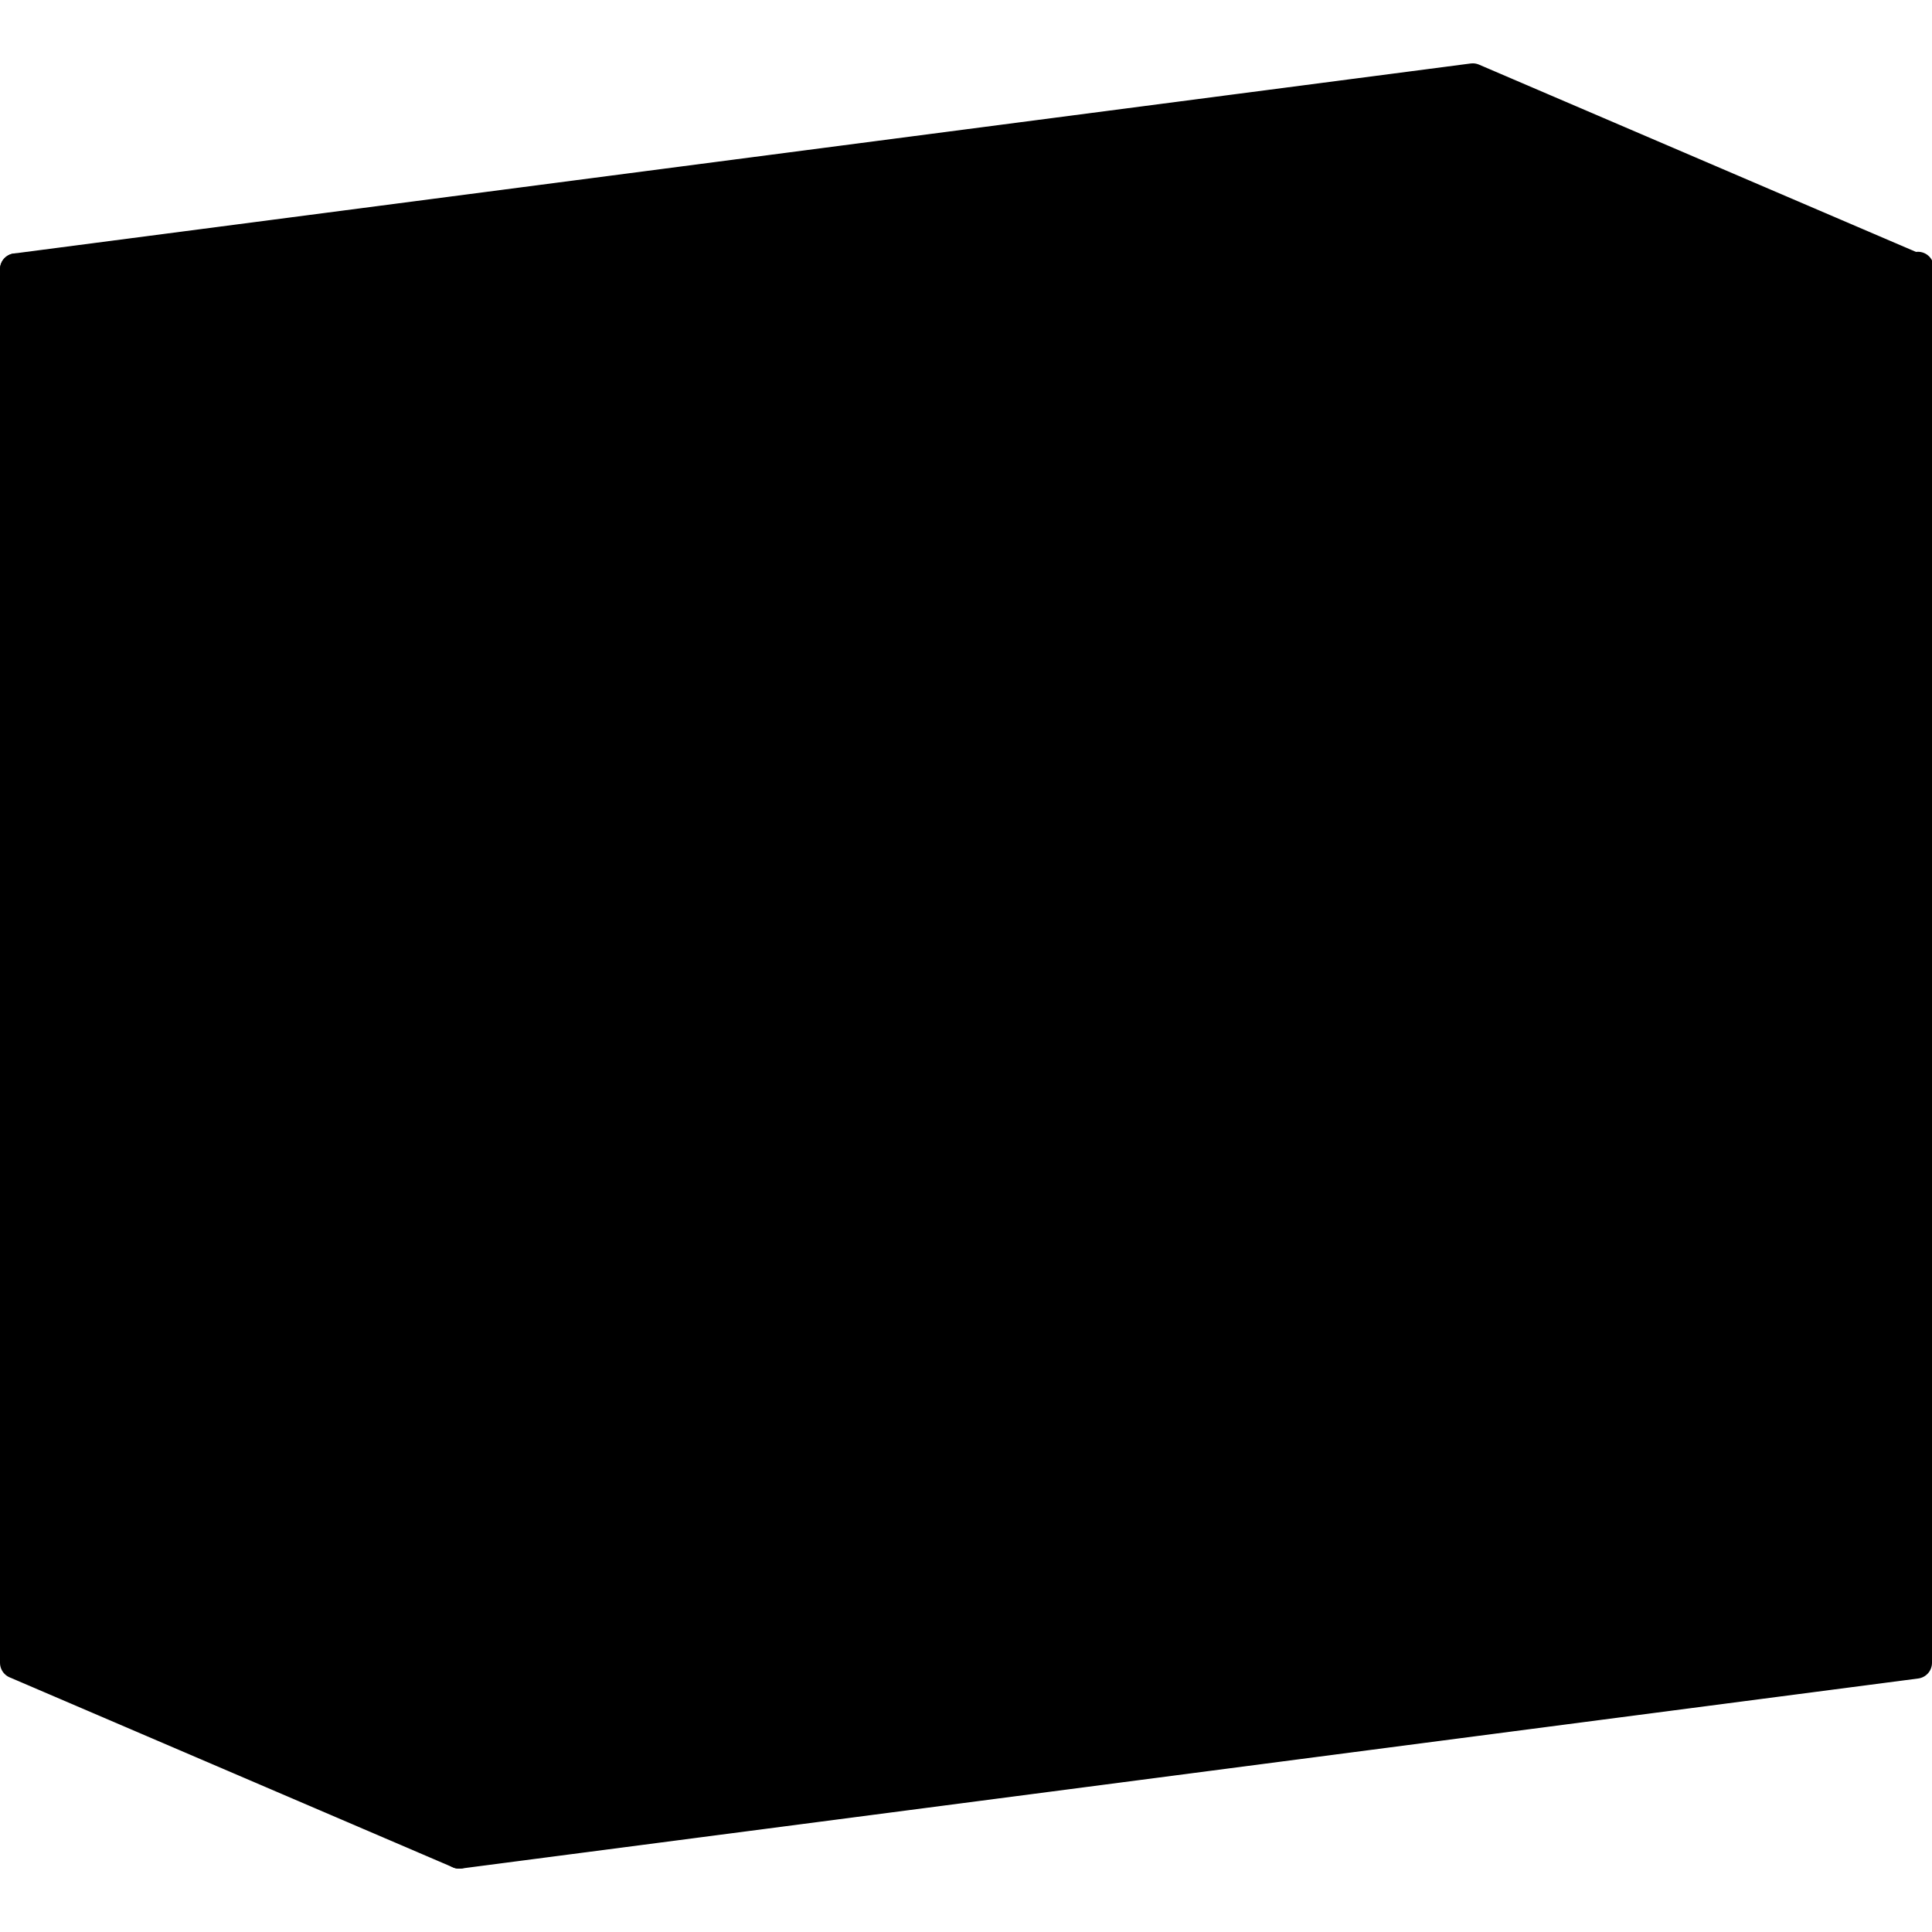 <svg viewBox="0 0 305 305" width="305" height="305" xmlns="http://www.w3.org/2000/svg">
   <g transform="translate(0 10)" fill="none" stroke="currentColor" stroke-width="5">
      <path class="stroke-background" d="M72.5 62.5l230.278-30.253-.278.253v220l-230 30z" stroke-linecap="round"
         stroke-linejoin="round" fill="currentColor" />
      <path class="stroke-background" d="M2.5 32.5l70 30v220l-70-30z" stroke-linecap="round" stroke-linejoin="round"
         fill="currentColor" />
      <path class="stroke-background" d="M82.886 180.967l23.229-3.019z" fill="currentColor" stroke-linecap="round"
         stroke-linejoin="round" />
      <path class="stroke-background" d="M82.5 272.5v-55l210-28.7v53.7z" fill="currentColor" />
      <path class="stroke-background"
         d="M83.394 162.622l22.831-3.018zM82.755 143.445l23.494-2.356zM82.795 124.668l23.097-2.224zM97.529 195.488v-72zM82.405 196.723v-72z"
         fill="currentColor" stroke-linecap="round" stroke-linejoin="round" />
      <path class="stroke-background" d="M223.743 197.693v55.056zM150.752 207.79v55.055z" fill="currentColor" />
      <path class="stroke-background fill-background"
         d="M12.5 157.5v25l24.384 18.293-24.384 3.51v28.529l48 34.668v-25l-28.444-21.079L60.5 217.5v-25zM12.5 117.5v25l48 35.031V152.5zM12.5 47.5l-.1 55 48.1 35v-25l-12-8.75V77.5l-13-8.75V95l-10-7.15v-31.6z" />
      <path class="stroke-background" d="M72.5 62.5v220zM2.5 32.5l70 30z" fill="currentColor" />
      <path class="stroke-background" d="M112.5 72.5v130l150-20v-130z" fill="currentColor" />
      <path class="fill-background" d="M127.5 82.5v105l120-17.5V67.5z" stroke="none" />
      <path
         d="M135.12 125.12c-1.084-5.855 2.643-11.727 5.277-17.068 2.69-5.458 4.81-12.878 10.551-14.897 3.553-1.249 8.034.618 10.862 3.104 4.317 3.792 4.797 10.452 6.828 15.827 2.262 5.987 3.633 12.29 5.953 18.254 1.55 3.987 2.96 8.11 5.312 11.683 1.802 2.74 3.376 6.746 6.61 7.284 2.228.371 4.428-1.587 5.934-3.271 2.939-3.288 3.538-8.085 5.053-12.226 1.866-5.1 3.4-10.317 4.966-15.517 1.92-6.381 3.255-12.942 5.43-19.241 1.333-3.859 2.175-8.086 4.656-11.328 1.703-2.227 4.03-4.181 6.672-5.12 3.413-1.214 7.724-2.12 10.862-.31 2.446 1.41 3.09 4.786 4.035 7.447 1.126 3.175 2.06 6.57 1.862 9.931-.102 1.732-.068 4.068-1.552 4.966-1.98 1.197-5.058.248-6.828-1.241-2.991-2.52-.352-9.699-4.034-11.018-1.92-.688-3.9 1.597-5.276 3.104-2.698 2.956-3.733 7.107-5.12 10.862-1.358 3.672-2.184 7.522-3.104 11.327a252.758 252.758 0 00-3.259 15.518c-.888 5.042-1.057 10.209-2.172 15.207-1.154 5.174-1.504 10.944-4.655 15.206-2.524 3.415-6.306 7.141-10.552 7.138-3.5-.003-6.384-3.262-8.69-5.896-3.2-3.655-4.624-8.56-6.517-13.035-2.562-6.056-4.154-12.484-6.517-18.62-1.533-3.98-3.448-7.807-4.966-11.793-1.594-4.189-2.332-8.72-4.344-12.725-.902-1.794-1.423-4.705-3.414-4.965-1.892-.247-3.216 2.187-4.345 3.724-1.4 1.905-1.942 4.312-2.793 6.517-.948 2.456-1.725 4.975-2.574 7.467-.701 2.06-.586 4.607-2.081 6.188-1.149 1.215-3.041 2.296-4.656 1.863-1.778-.478-3.078-2.534-3.413-4.345z"
         fill="currentColor" stroke="currentColor" />
      <circle class="fill-background" cy="241.239" cx="115.935" r="17.001" stroke-linecap="round"
         stroke-linejoin="round" />
      <circle class="fill-background" cy="64.876" cx="284.027" r="11.72" />
      <circle class="fill-background" cy="151.391" cx="282.99" r="11.72" />
      <circle class="fill-background" cy="95.155" cx="93.853" r="11.72" />
      <circle class="fill-background" cy="121.713" cx="283.048" r="9.144" />
      <circle class="fill-background" cx="189.342" cy="231.024" r="17.001" stroke-linecap="round"
         stroke-linejoin="round" />
      <circle class="fill-background" cx="259.197" cy="220.463" r="17.001" stroke-linecap="round"
         stroke-linejoin="round" />
      <path class="stroke-background" d="M2.5 32.5l230-30 70 30-230 30z" stroke-linecap="round" stroke-linejoin="round"
         fill="currentColor" />
   </g>
</svg>